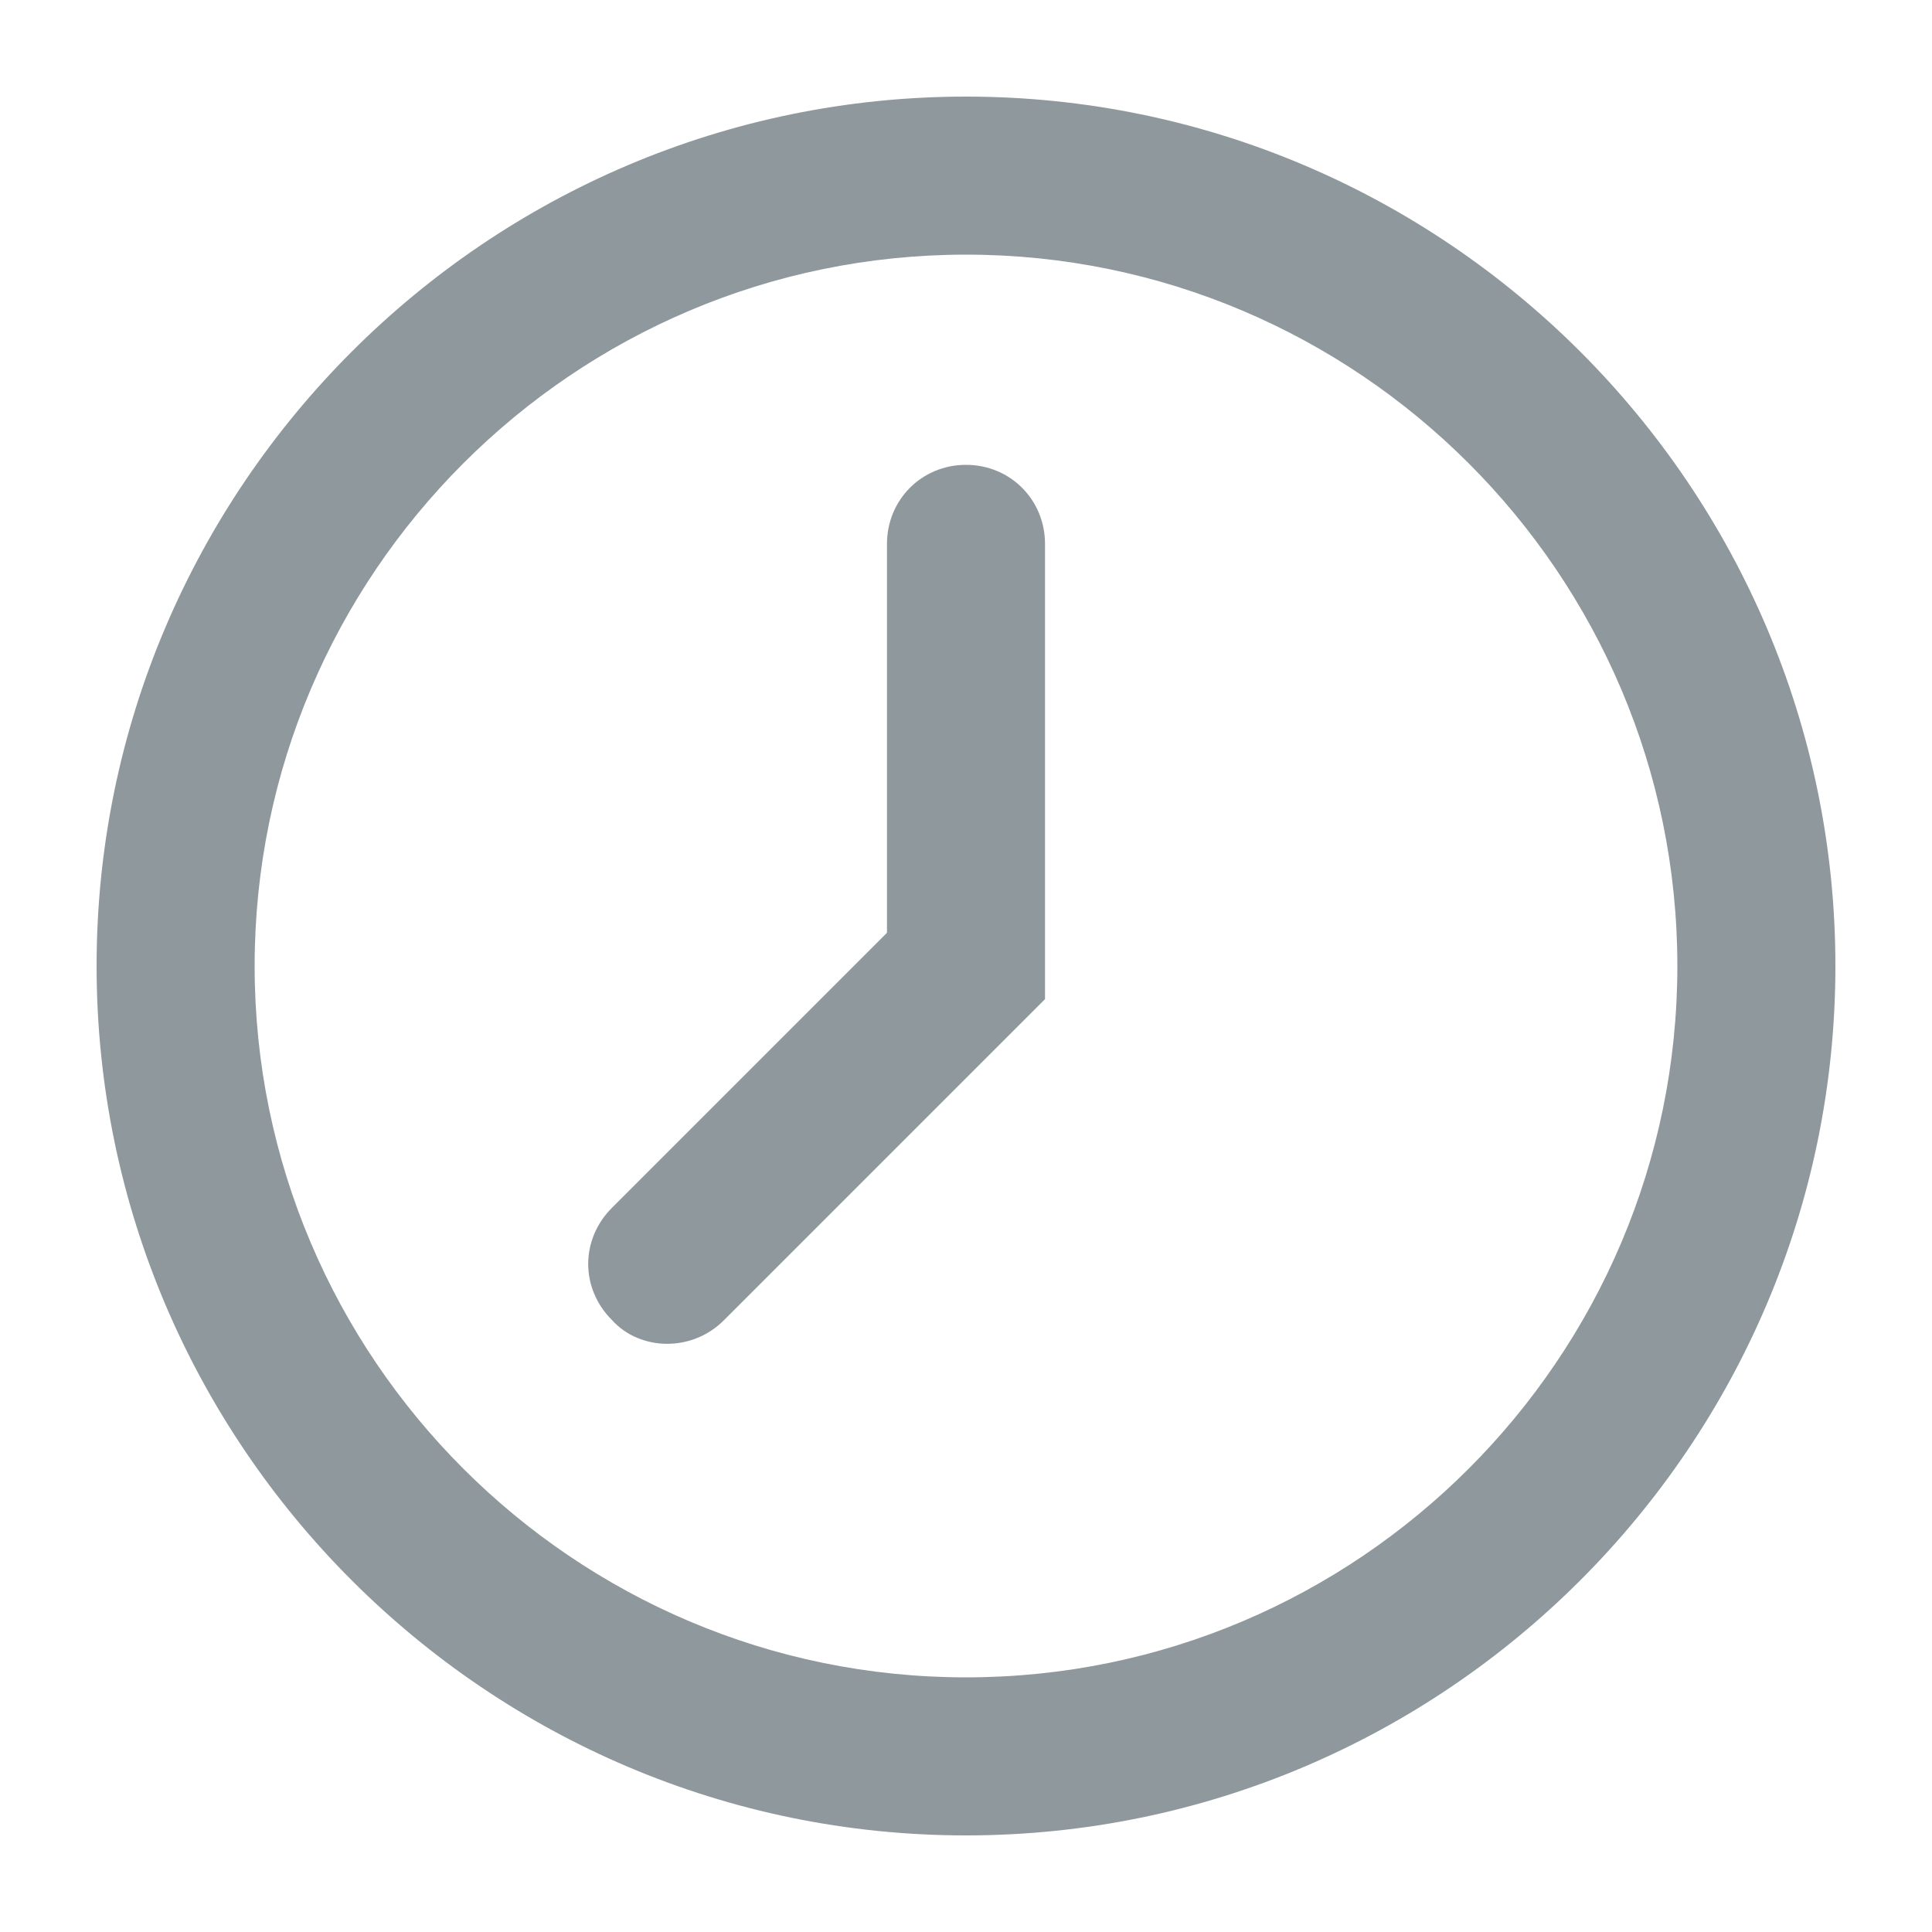 <svg width="20" height="20" viewBox="0 0 20 20" fill="none" xmlns="http://www.w3.org/2000/svg">
<path d="M10 19C5.042 19 1 14.958 1 10C1 5.042 5.042 1 10 1C14.958 1 19 5.042 19 10C19 14.958 14.958 19 10 19ZM10 2.636C5.942 2.636 2.636 5.942 2.636 10C2.636 14.058 5.942 17.364 10 17.364C14.058 17.364 17.364 14.058 17.364 10C17.364 5.942 14.058 2.636 10 2.636Z" fill="#8F989D"/>
<path d="M6.907 13.911C6.695 13.911 6.482 13.829 6.335 13.665C6.007 13.338 6.007 12.831 6.335 12.503L9.182 9.656V5.631C9.182 5.173 9.542 4.812 10 4.812C10.458 4.812 10.818 5.173 10.818 5.631V10.343L7.496 13.665C7.333 13.829 7.12 13.911 6.907 13.911Z" fill="#8F989D"/>
</svg>
